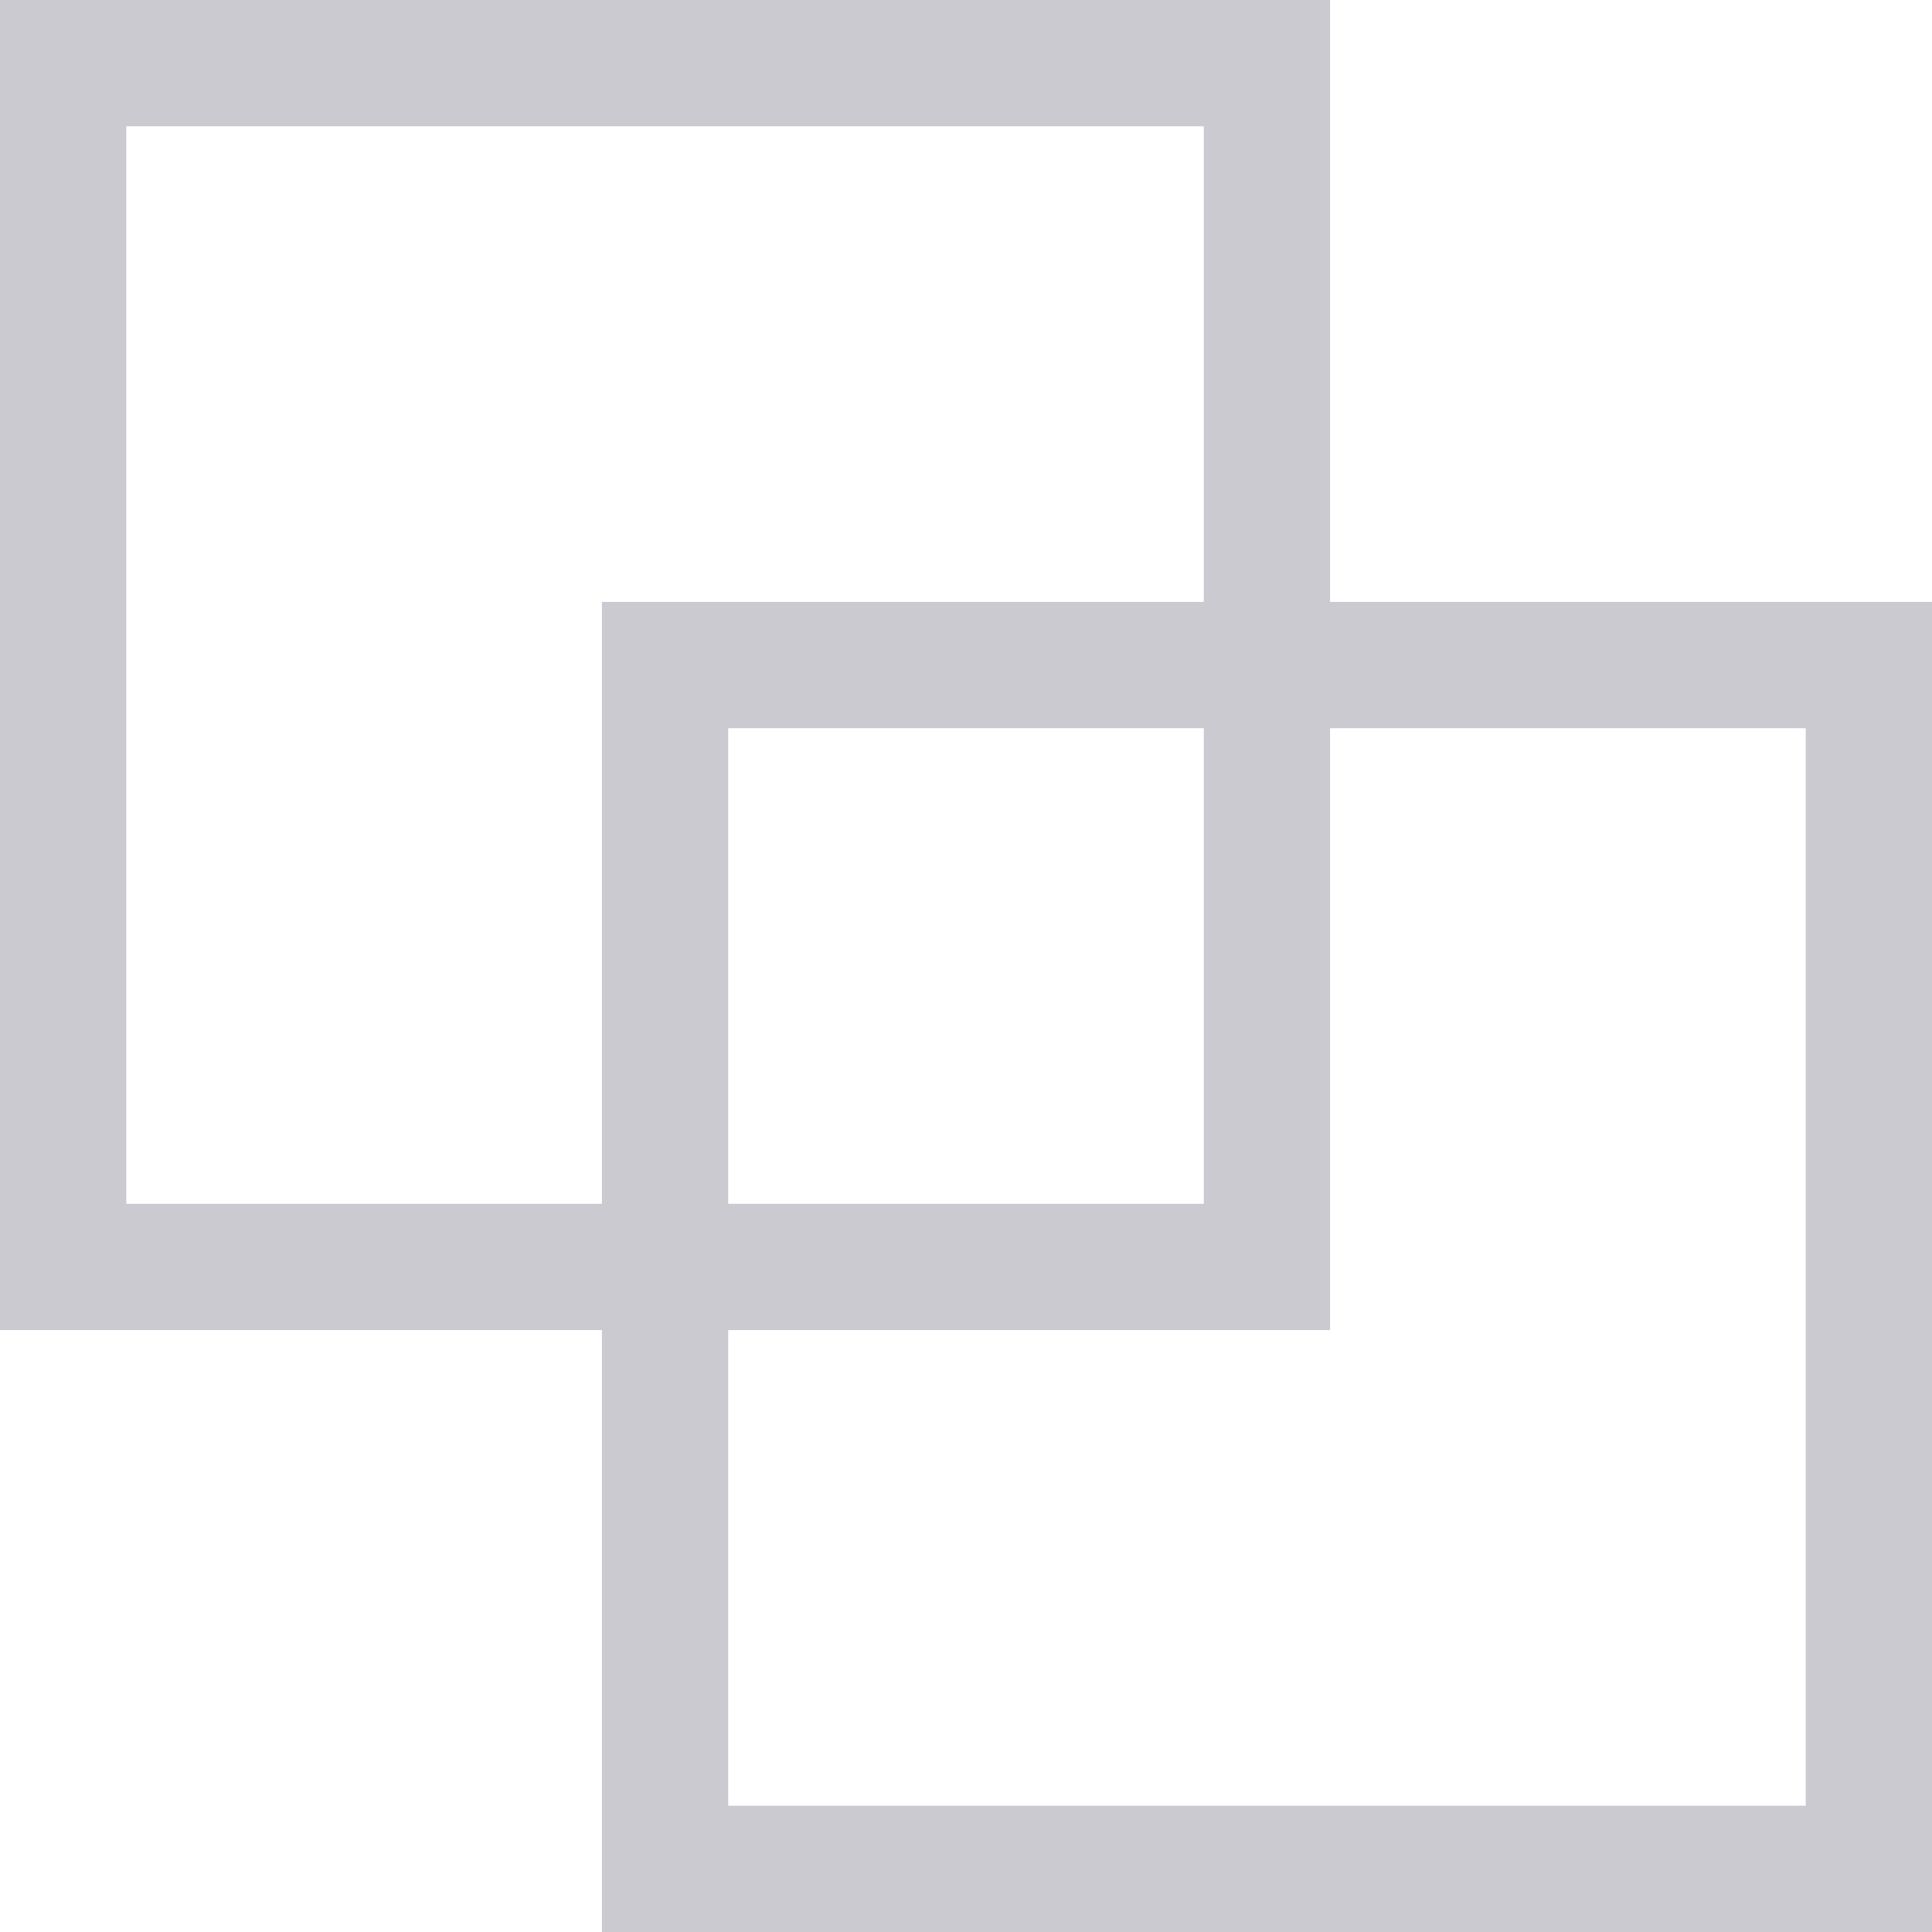 <svg xmlns="http://www.w3.org/2000/svg" width="11.263" height="11.263" viewBox="0 0 11.263 11.263">
  <g>
    <rect x="0.368" y="0.368" width="7.018" height="7.018" fill="none" stroke="#cbcad0" stroke-miterlimit="10" stroke-width="0.736"/>
    <rect x="3.877" y="3.877" width="7.018" height="7.018" fill="none" stroke="#cbcad0" stroke-miterlimit="10" stroke-width="0.736"/>
  </g>
</svg>
